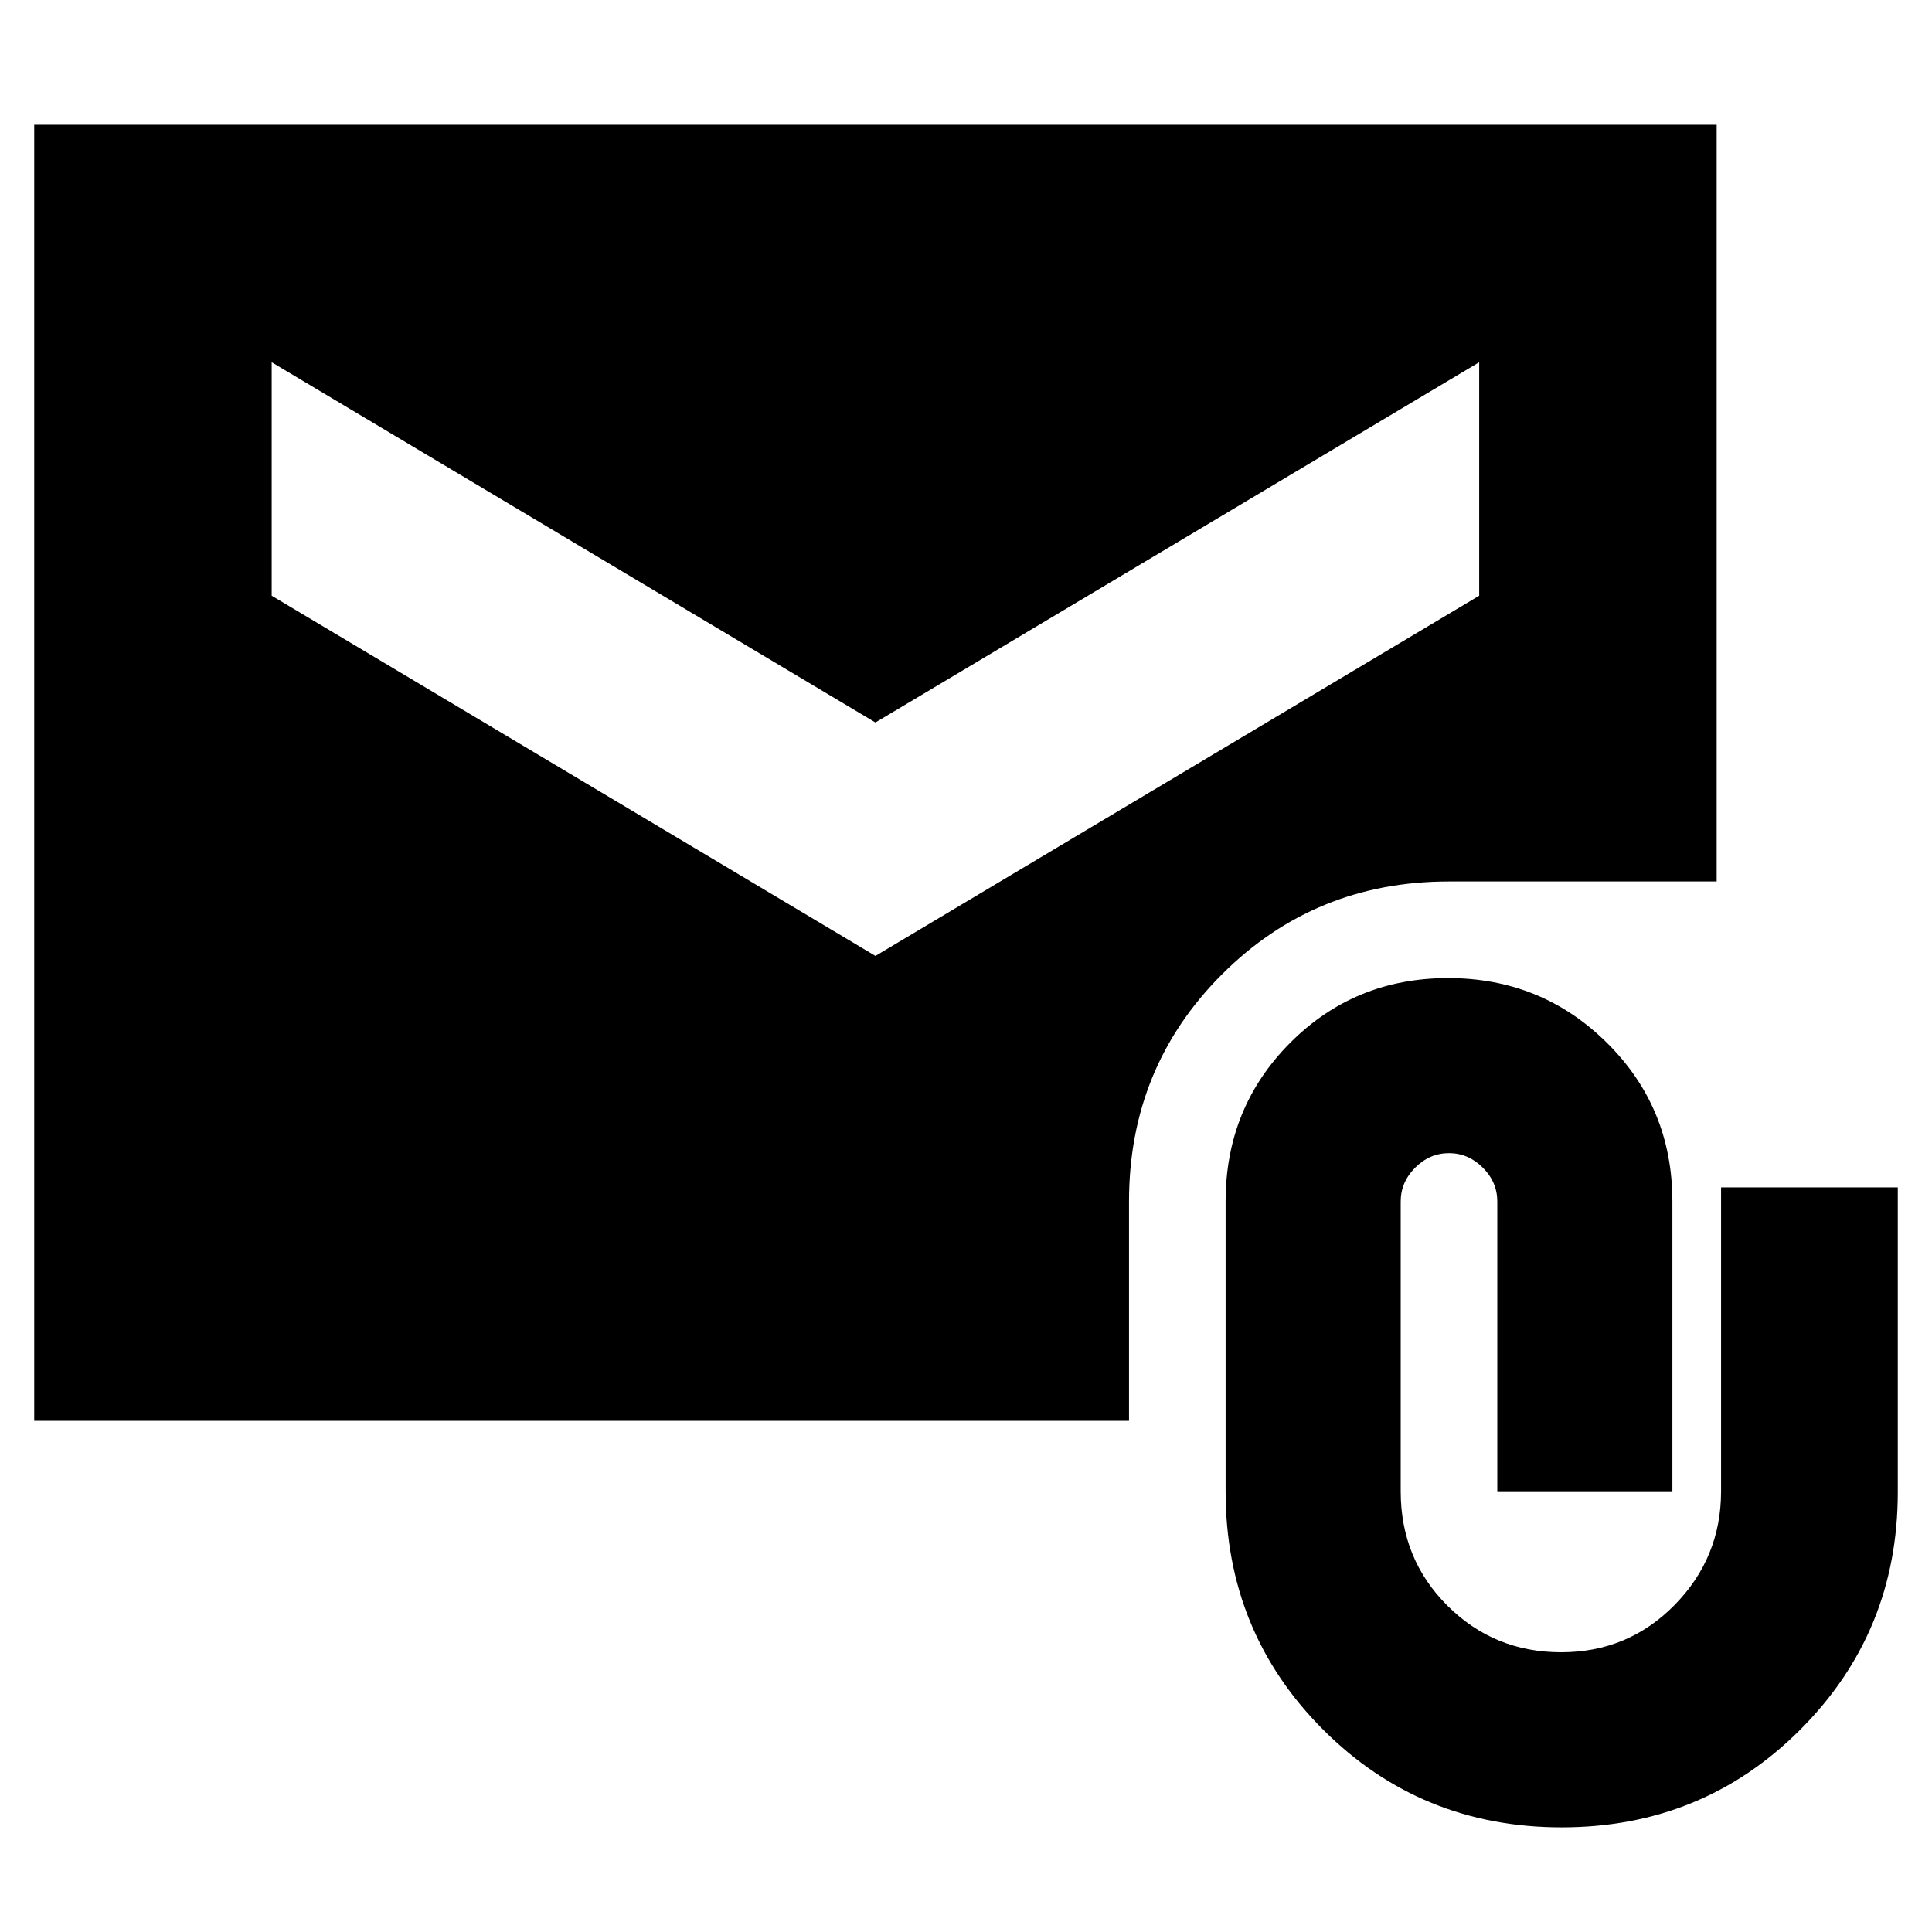 <svg xmlns="http://www.w3.org/2000/svg" height="20" viewBox="0 -960 960 960" width="20"><path d="M776-52q-70 0-118.5-48.5T609-219v-144q0-46.62 32.063-78.81 32.064-32.19 78.5-32.19Q766-474 798.5-441.81T831-363v144h-87v-144q0-9.6-7.2-16.8-7.2-7.2-16.8-7.2-9.6 0-16.8 7.2-7.2 7.2-7.2 16.8v144q0 33.7 23.212 56.85 23.213 23.15 56.5 23.15 33.288 0 56.382-23.5 23.095-23.5 23.095-56.5v-151H943v151.425Q943-149 894.5-100.5T776-52ZM17-254v-644h836v376H720q-66.657 0-112.829 46.171Q561-429.657 561-363v109H17Zm418-231 300-179v-116L435-601 135-780v116l300 179Z"/></svg>